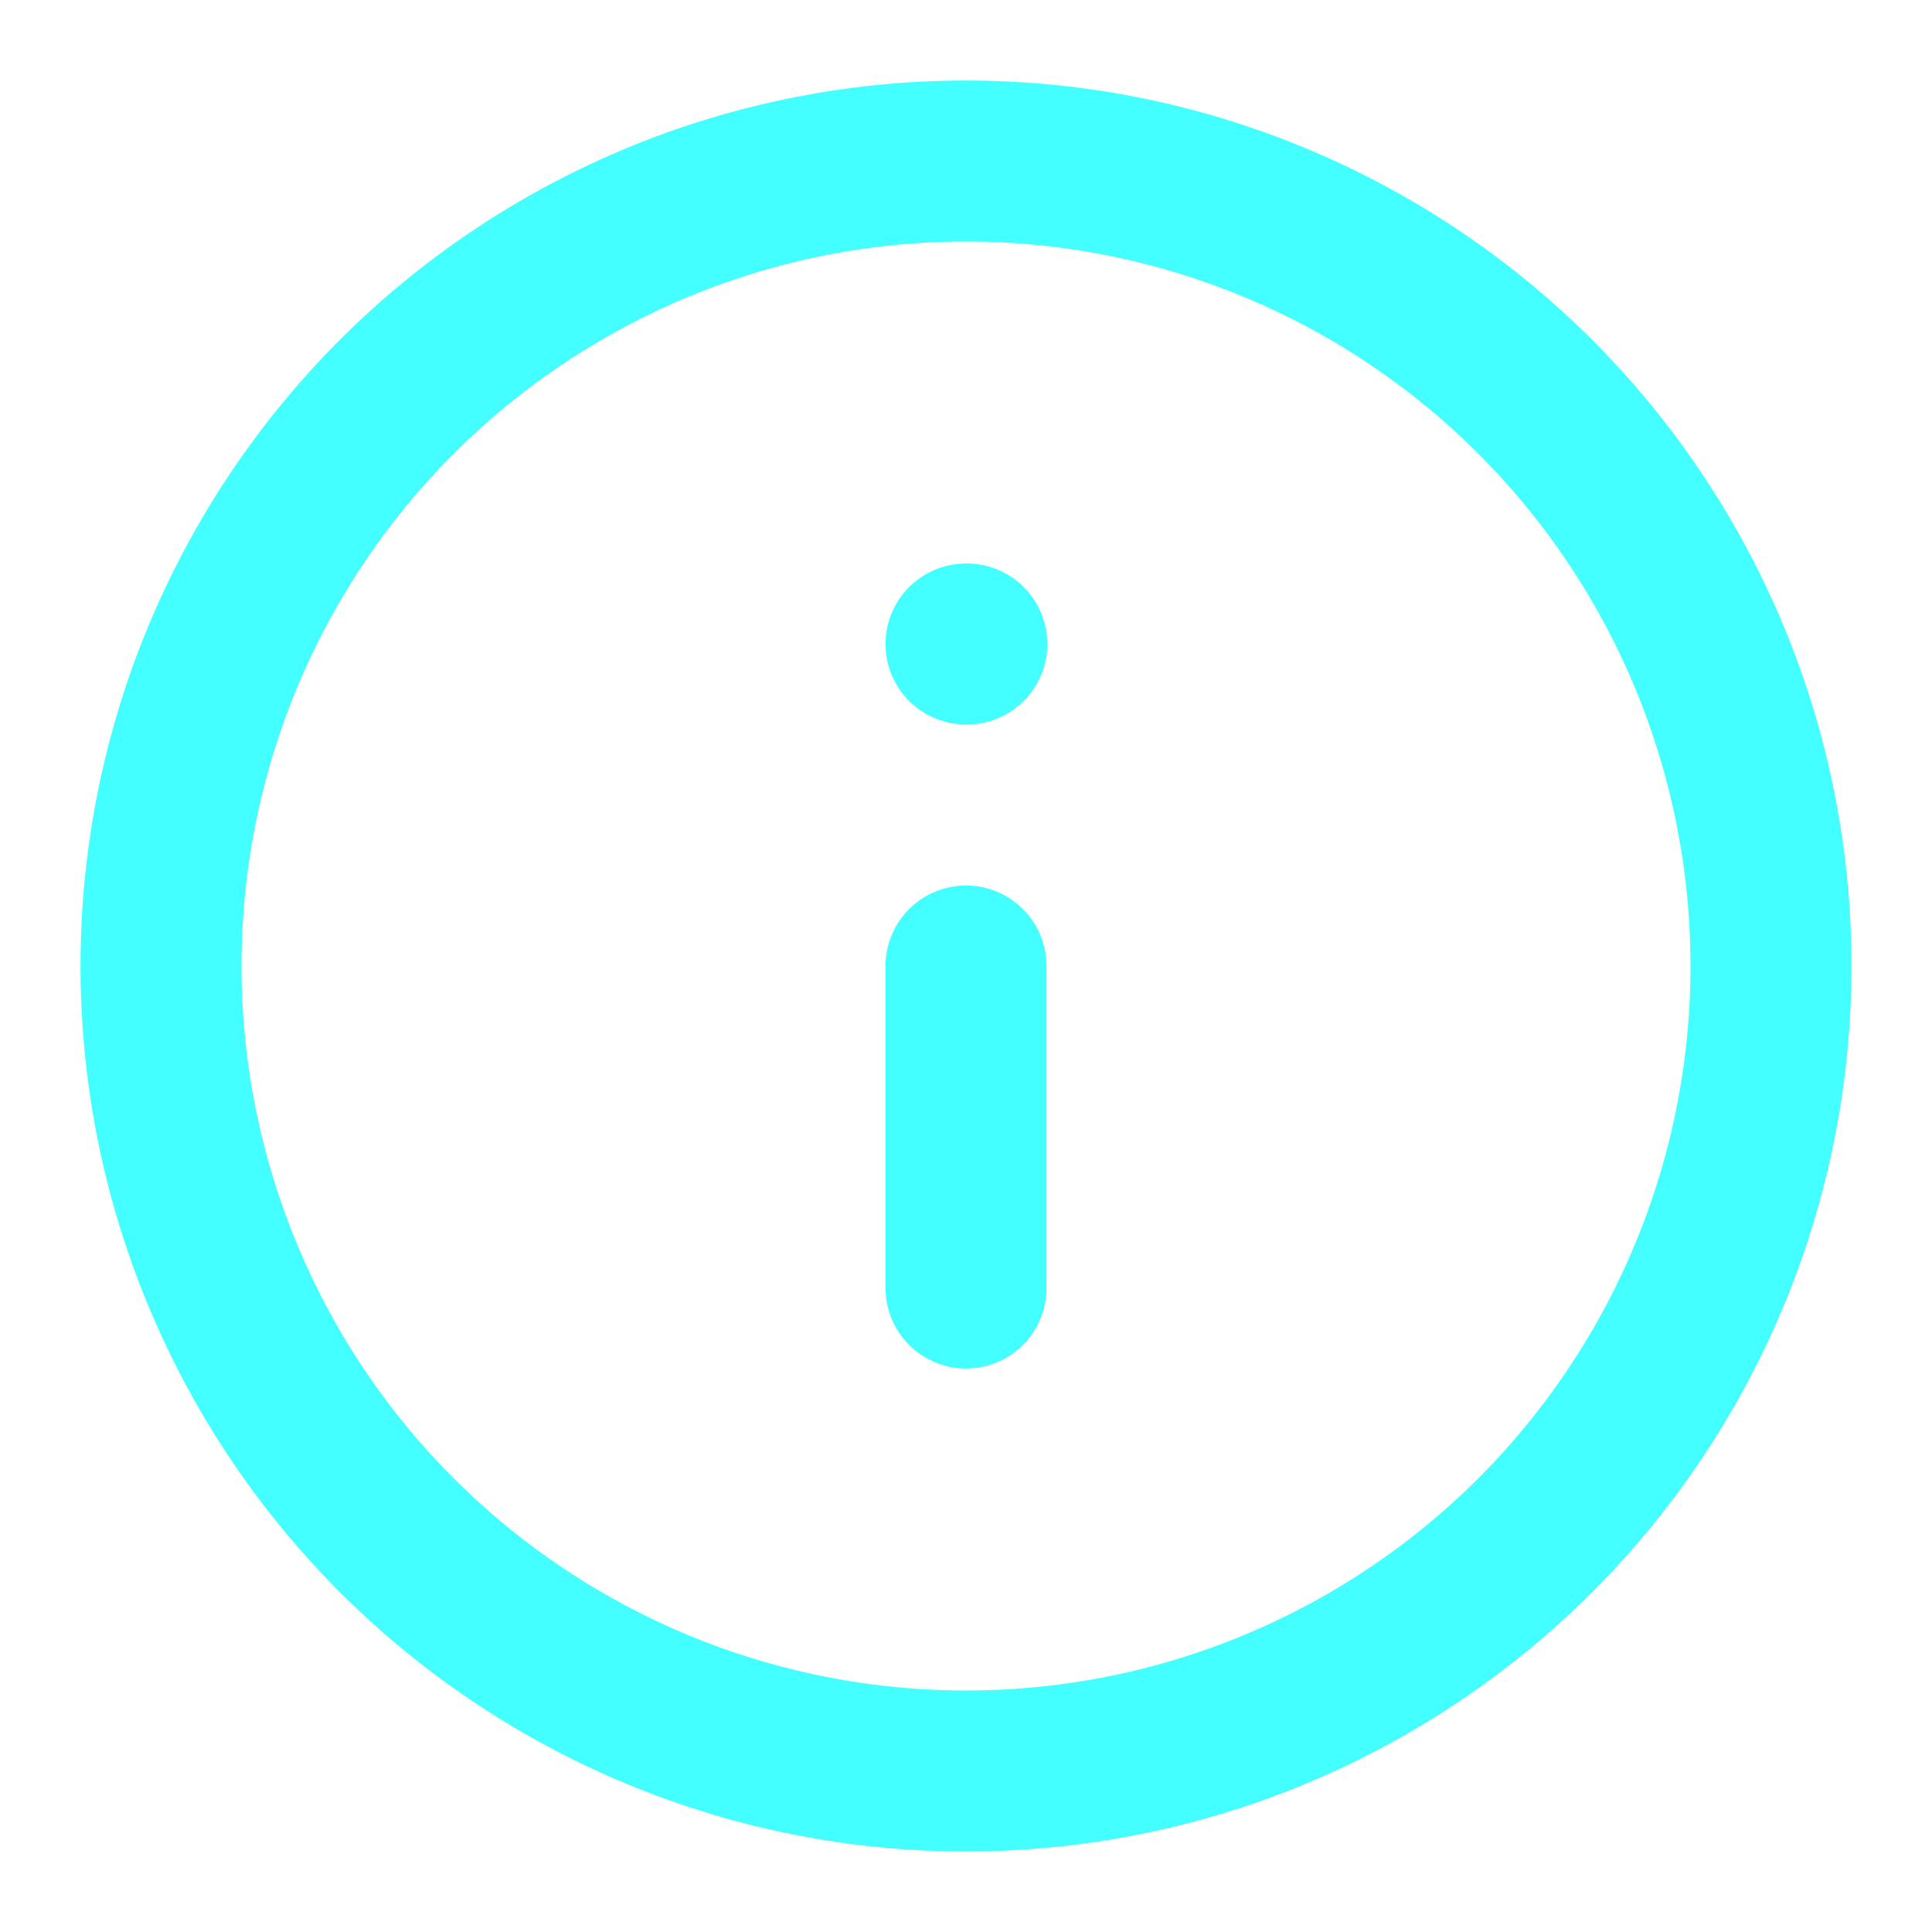 <svg xmlns="http://www.w3.org/2000/svg" width="24" height="24" viewBox="0 0 24 24" fill="none" stroke="rgb(67,255,255)" stroke-width="2" stroke-linecap="round" stroke-linejoin="round" class="feather feather-info"><circle cx="12" cy="12" r="10"></circle><line x1="12" y1="16" x2="12" y2="12"></line><line x1="12" y1="8" x2="12.01" y2="8"></line></svg>